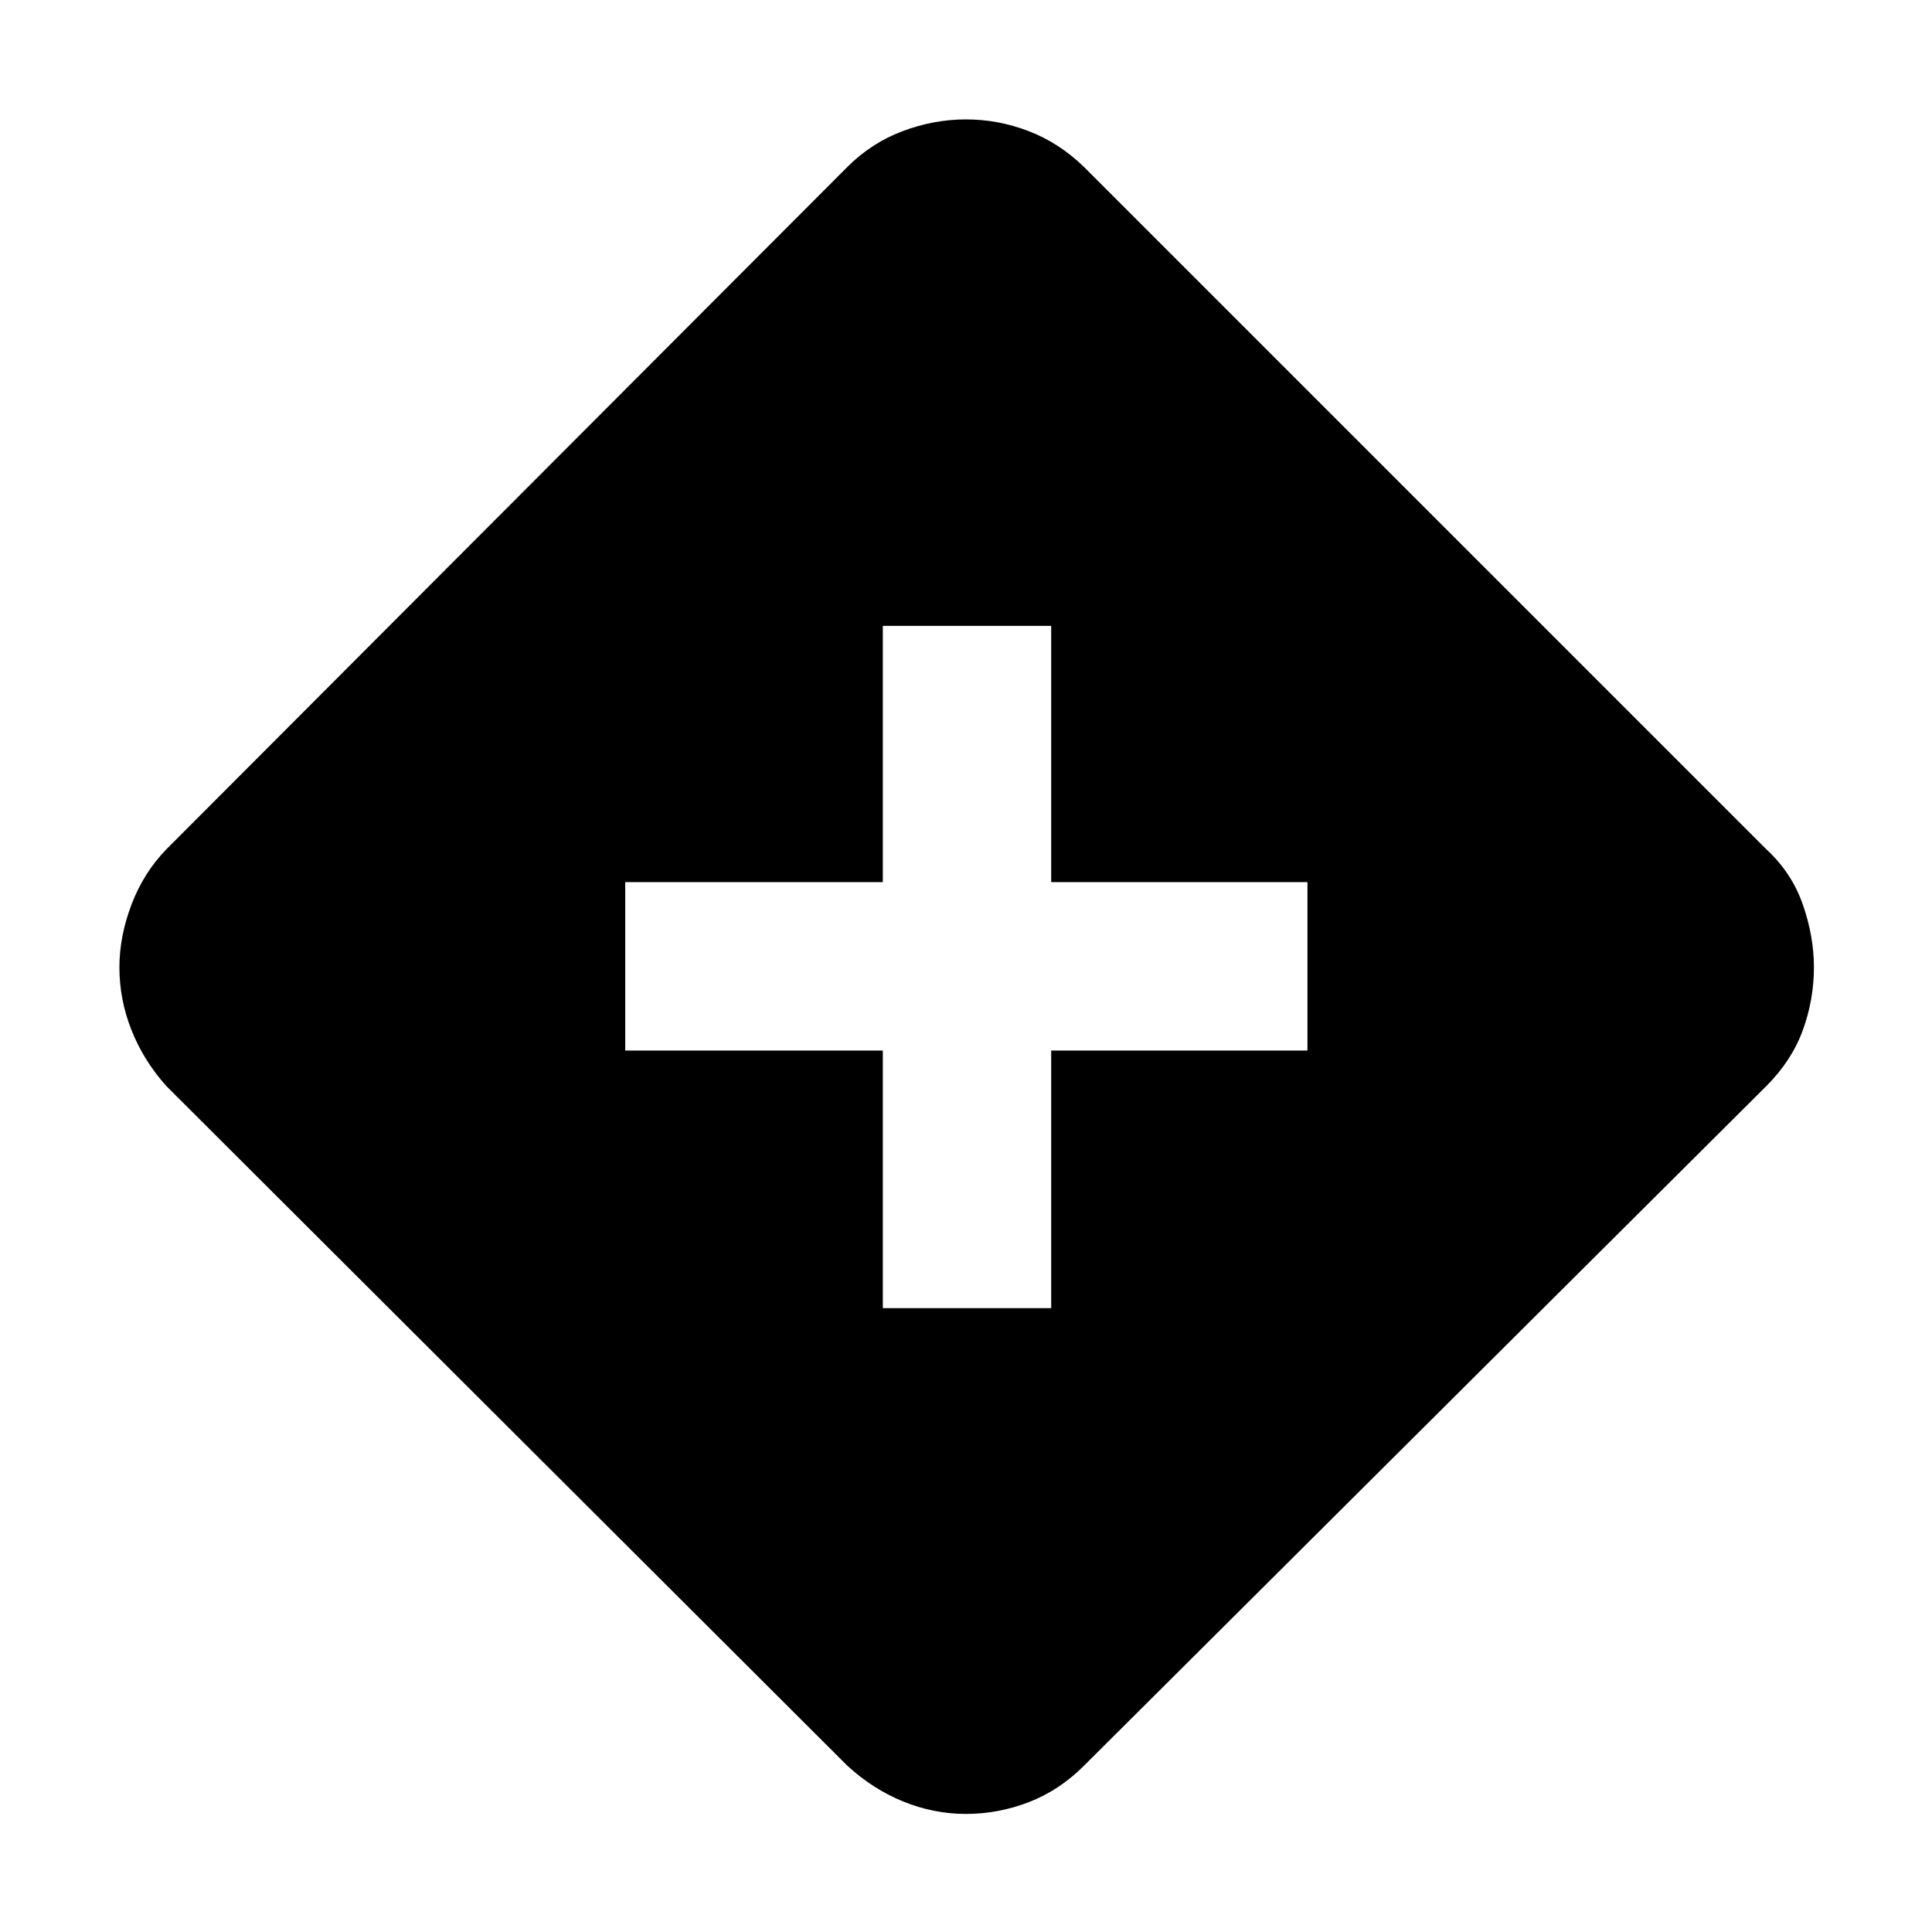 <svg xmlns="http://www.w3.org/2000/svg" height="40" viewBox="0 -960 960 960" width="40"><path d="M438.67-310h83.66v-128h127.34v-83.67H522.33V-649h-83.66v127.33h-128V-438h128v128ZM480-58.67q-16 0-31.17-6.16Q433.67-71 421-82.67L82.67-420.33Q71.33-433 65.33-448.17q-6-15.16-6-31.16 0-15.34 6-31.17 6-15.83 17.34-27.5L421-877q12-12 27.5-17.83 15.5-5.84 31.5-5.84t31.17 5.84q15.16 5.83 27.5 17.83l339 339q12.66 11.67 18.16 27.5t5.5 31.17q0 16-5.5 31.16-5.5 15.17-18.16 27.84l-339 337.66q-12.34 12.34-27.5 18.17Q496-58.67 480-58.67Z"/></svg>